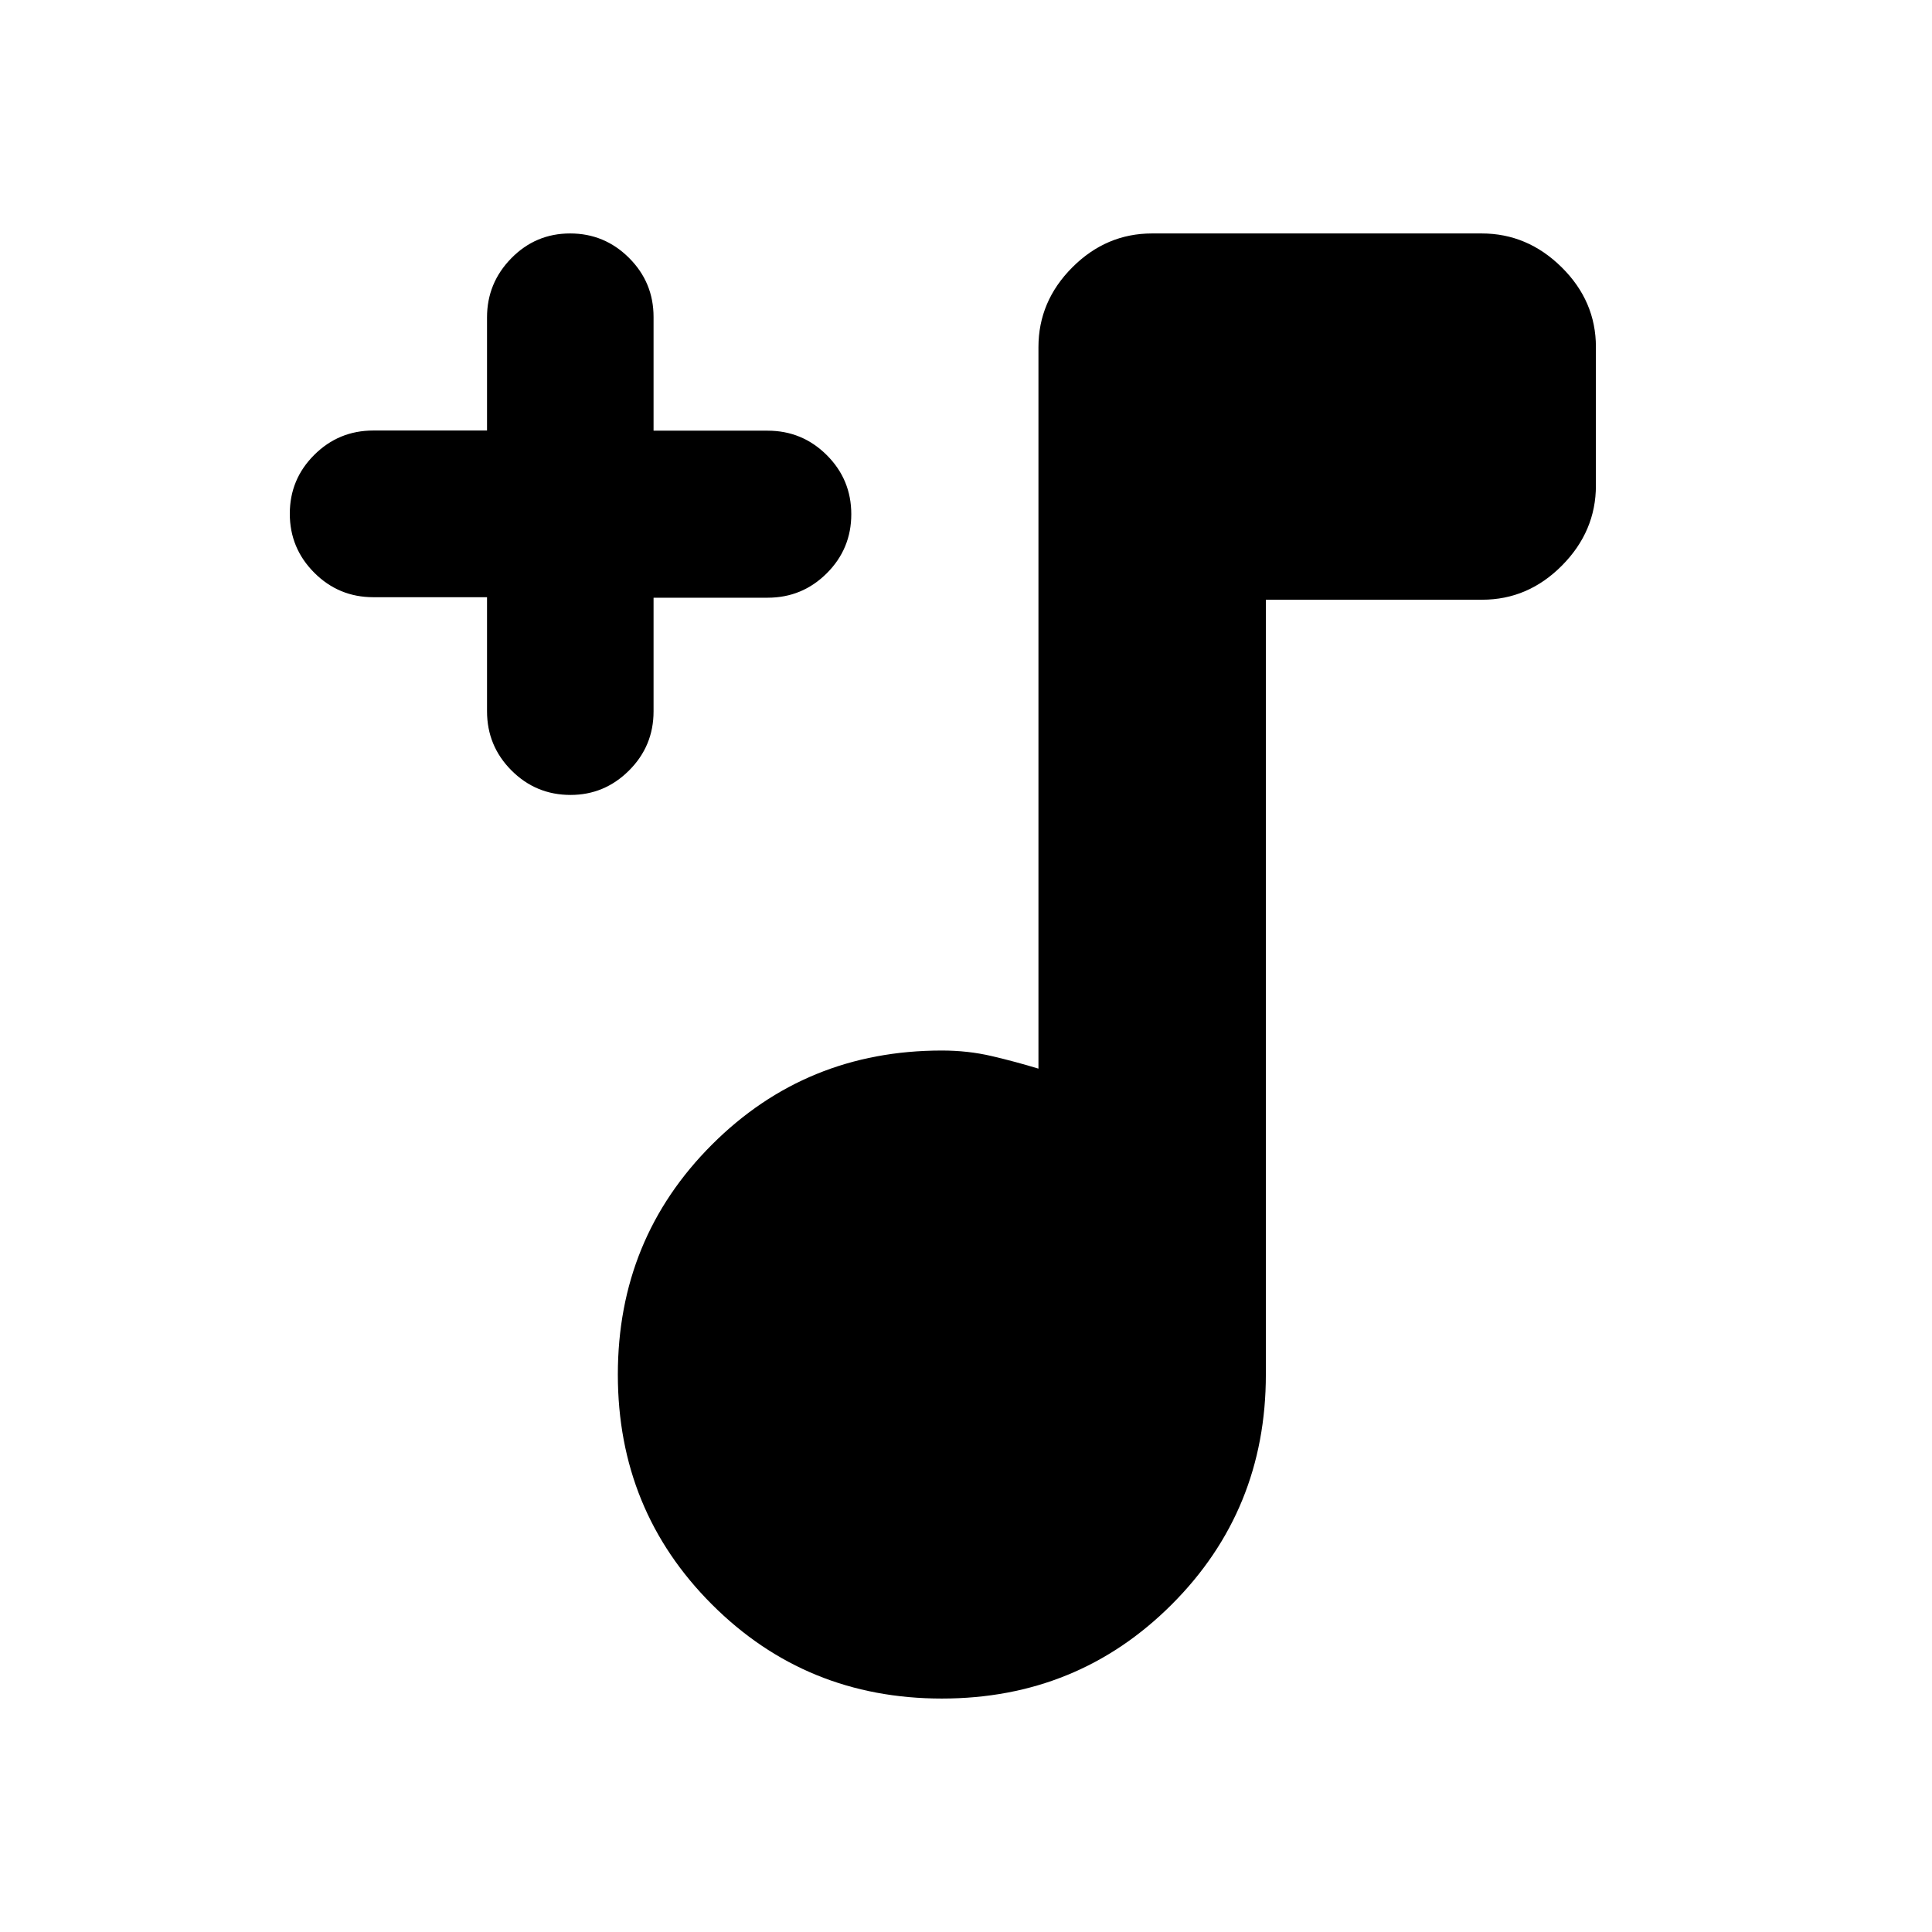 <svg xmlns="http://www.w3.org/2000/svg" height="20" viewBox="0 -960 960 960" width="20"><path d="M468-116q-67.49 0-114.24-46.76Q307-209.51 307-277t46.76-114.24Q400.51-438 468-438q12.95 0 24.73 2.75Q504.5-432.5 516-429v-358.5q0-22.8 16.83-39.65Q549.67-844 572.44-844h163.78Q759-844 776-827.18q17 16.83 17 39.59v68.83Q793-696 776.15-679q-16.85 17-39.65 17H629v385q0 67.49-46.76 114.24Q535.49-116 468-116ZM242-663.25h-56.5q-17.2 0-29.35-12.18Q144-687.6 144-704.73q0-17.14 12.15-29.24 12.15-12.11 29.35-12.11H242v-56.19q0-17.13 12.09-29.43t29.2-12.3q17.11 0 29.28 12.15 12.18 12.15 12.18 29.35v56.5h56.67q17.23 0 29.41 12.15Q423-721.7 423-704.5q0 17.2-12.17 29.35Q398.65-663 381.42-663h-56.67v56.5q0 17.2-12.18 29.35Q300.4-565 283.5-565q-17.2 0-29.35-12.17Q242-589.35 242-606.58v-56.67Z"/></svg>